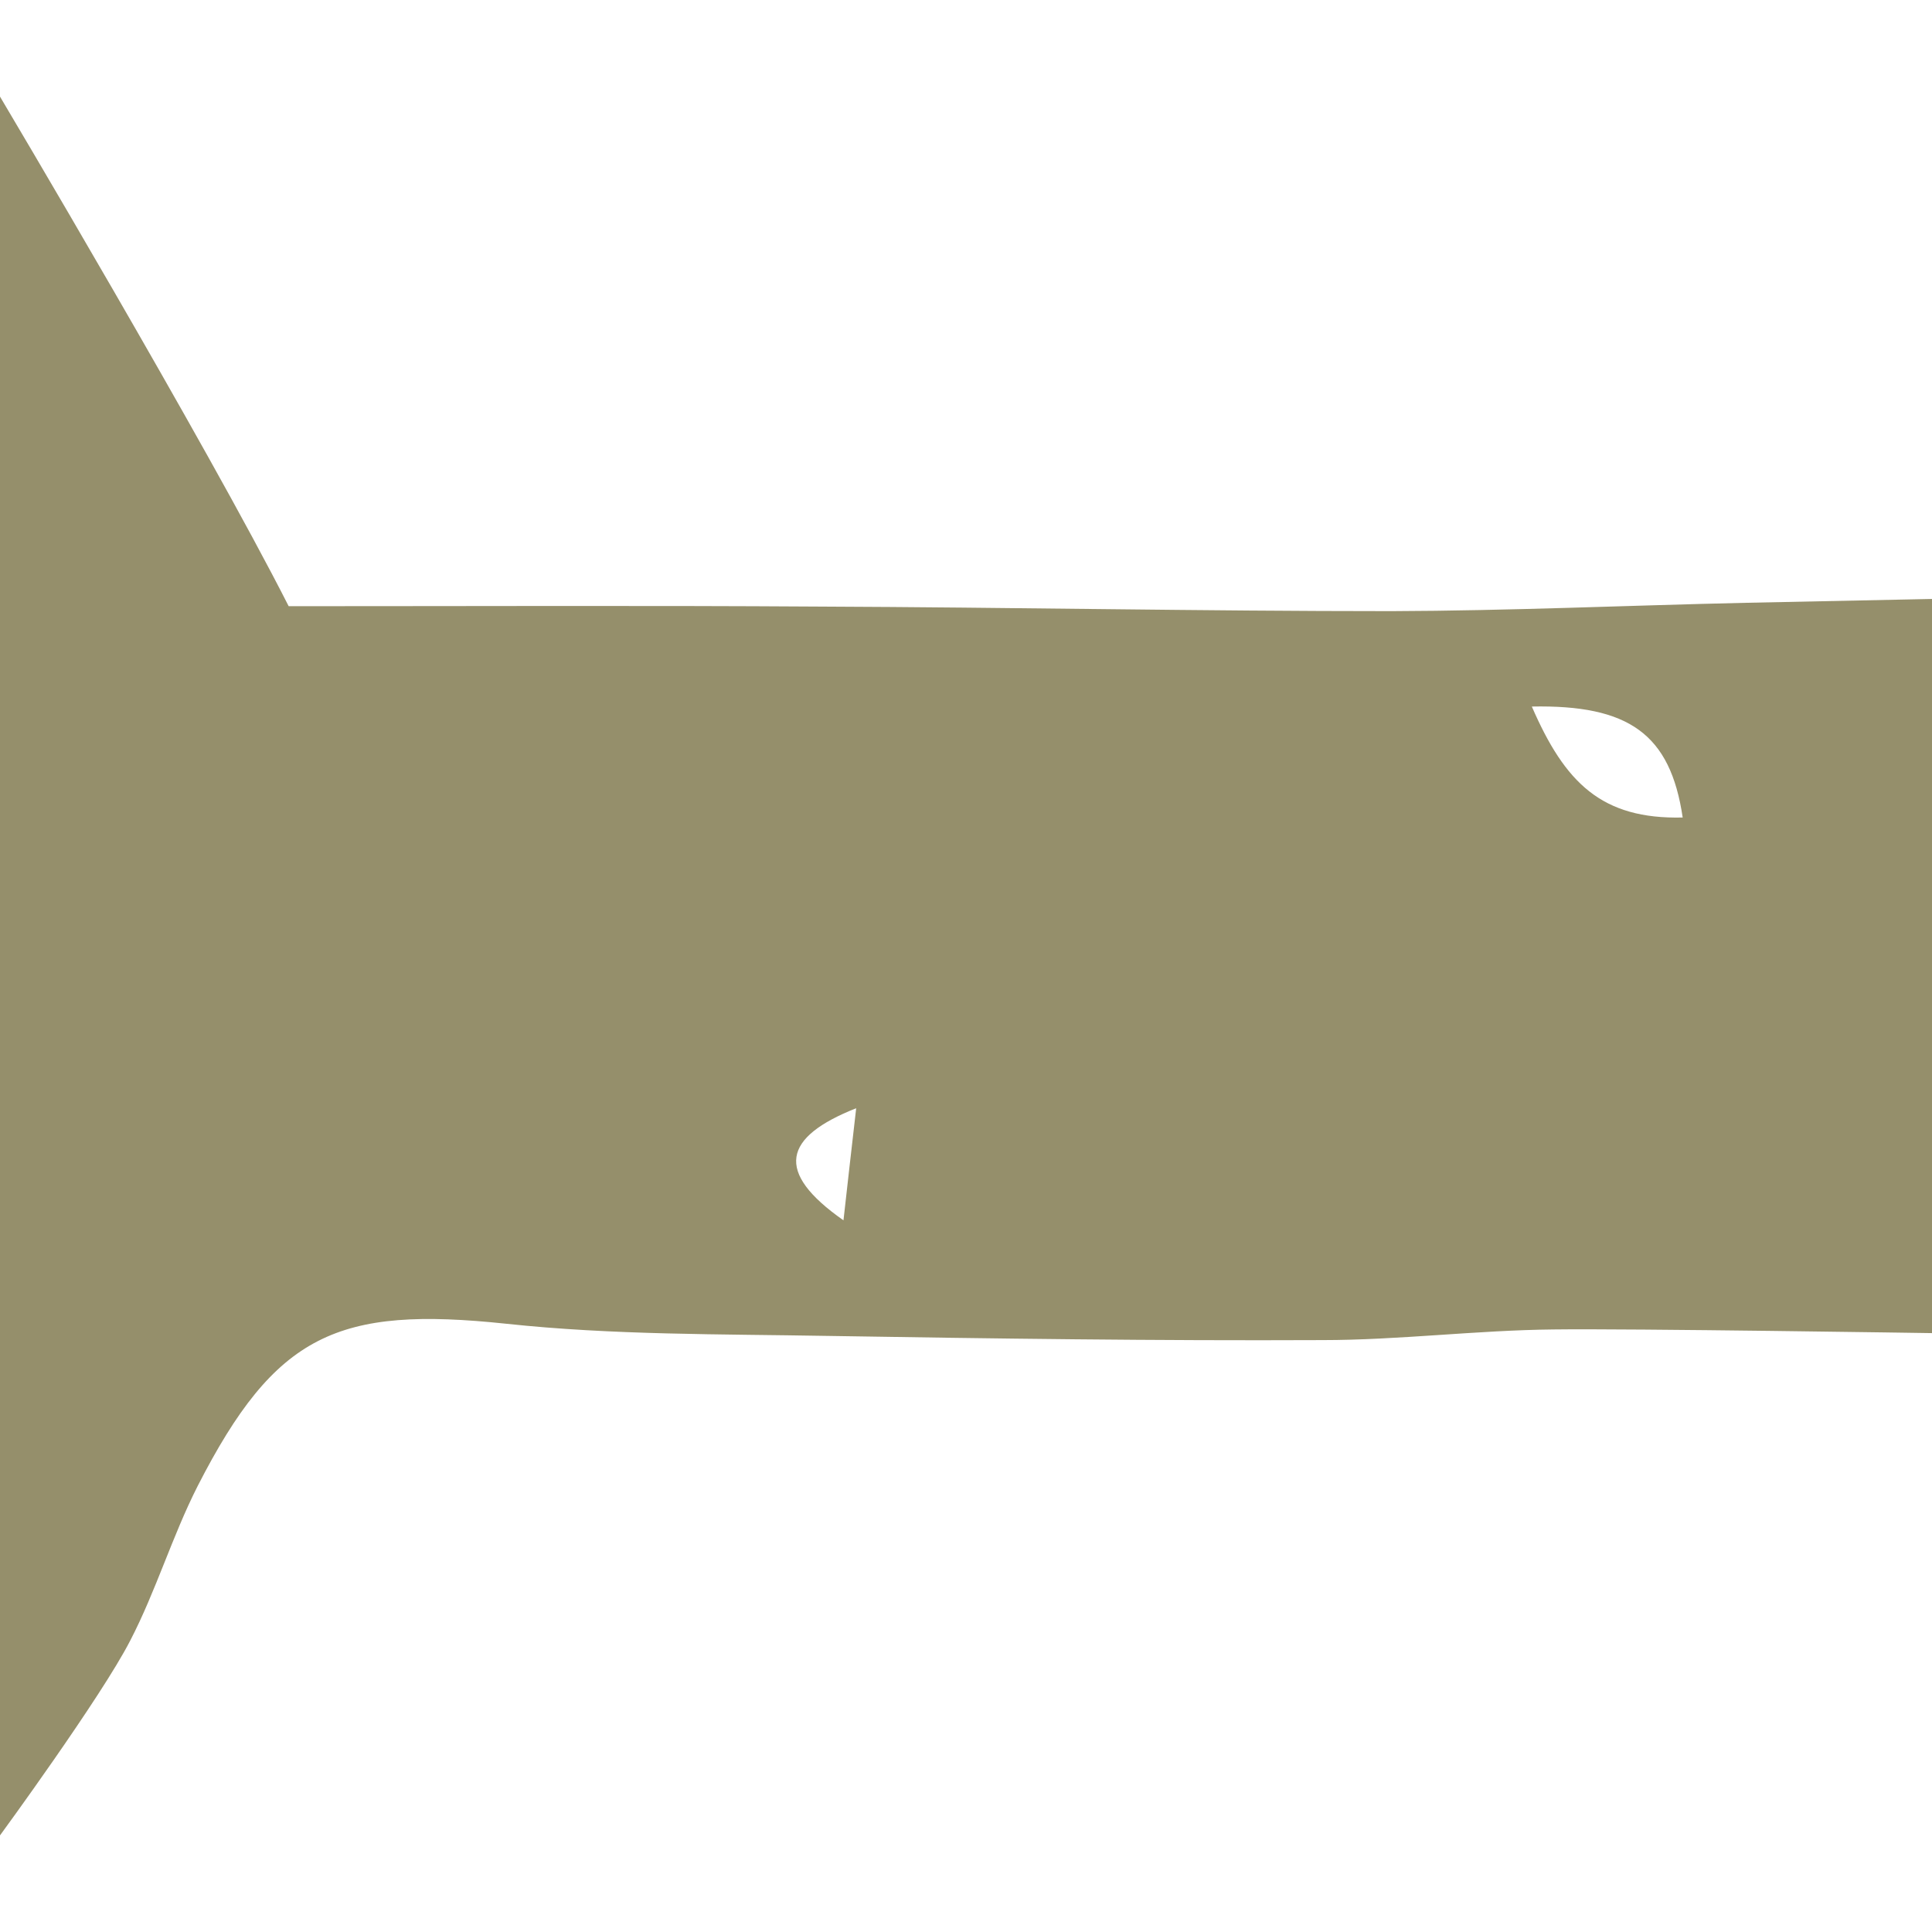 <?xml version="1.0" encoding="utf-8"?>
<!-- Generator: Adobe Illustrator 24.3.0, SVG Export Plug-In . SVG Version: 6.00 Build 0)  -->
<svg version="1.0" xmlns="http://www.w3.org/2000/svg" xmlns:xlink="http://www.w3.org/1999/xlink" x="0px" y="0px"
	 viewBox="0 0 512 512" enable-background="new 0 0 512 512" xml:space="preserve">
<path id="Right" fill="#958F6B" d="M0,25.6c0,0,54.41,91.54,76.5,135.05c48.26,0,94.48-0.2,140.7,0.1
	c50.51,0.2,101.02,1.21,151.54,1.21c31.29-0.1,62.58-1.51,93.87-2.21c6.23-0.13,49.4-1.02,49.4-1.02v194.56
	c0,0-80.17-1.24-100.32-0.97c-20.45,0.2-40.9,2.82-61.35,2.82c-43.66,0.2-87.32-0.4-131.09-1.11c-28.32-0.5-56.85-0.2-85.07-3.22
	c-44.68-4.73-61.15,2.62-81.8,43.01c-6.75,13.29-11.04,27.8-17.89,40.99C26.8,449.8,0,486.4,0,486.4V25.6z M445.93,216.65
	c-3.27-22.16-14.32-29.91-39.98-29.41C414.74,207.48,424.46,217.15,445.93,216.65z M223.53,323.4c1.02-9.06,2.04-18.23,3.37-29.71
	C207.58,301.35,205.13,310.51,223.53,323.4z"/>
</svg>
